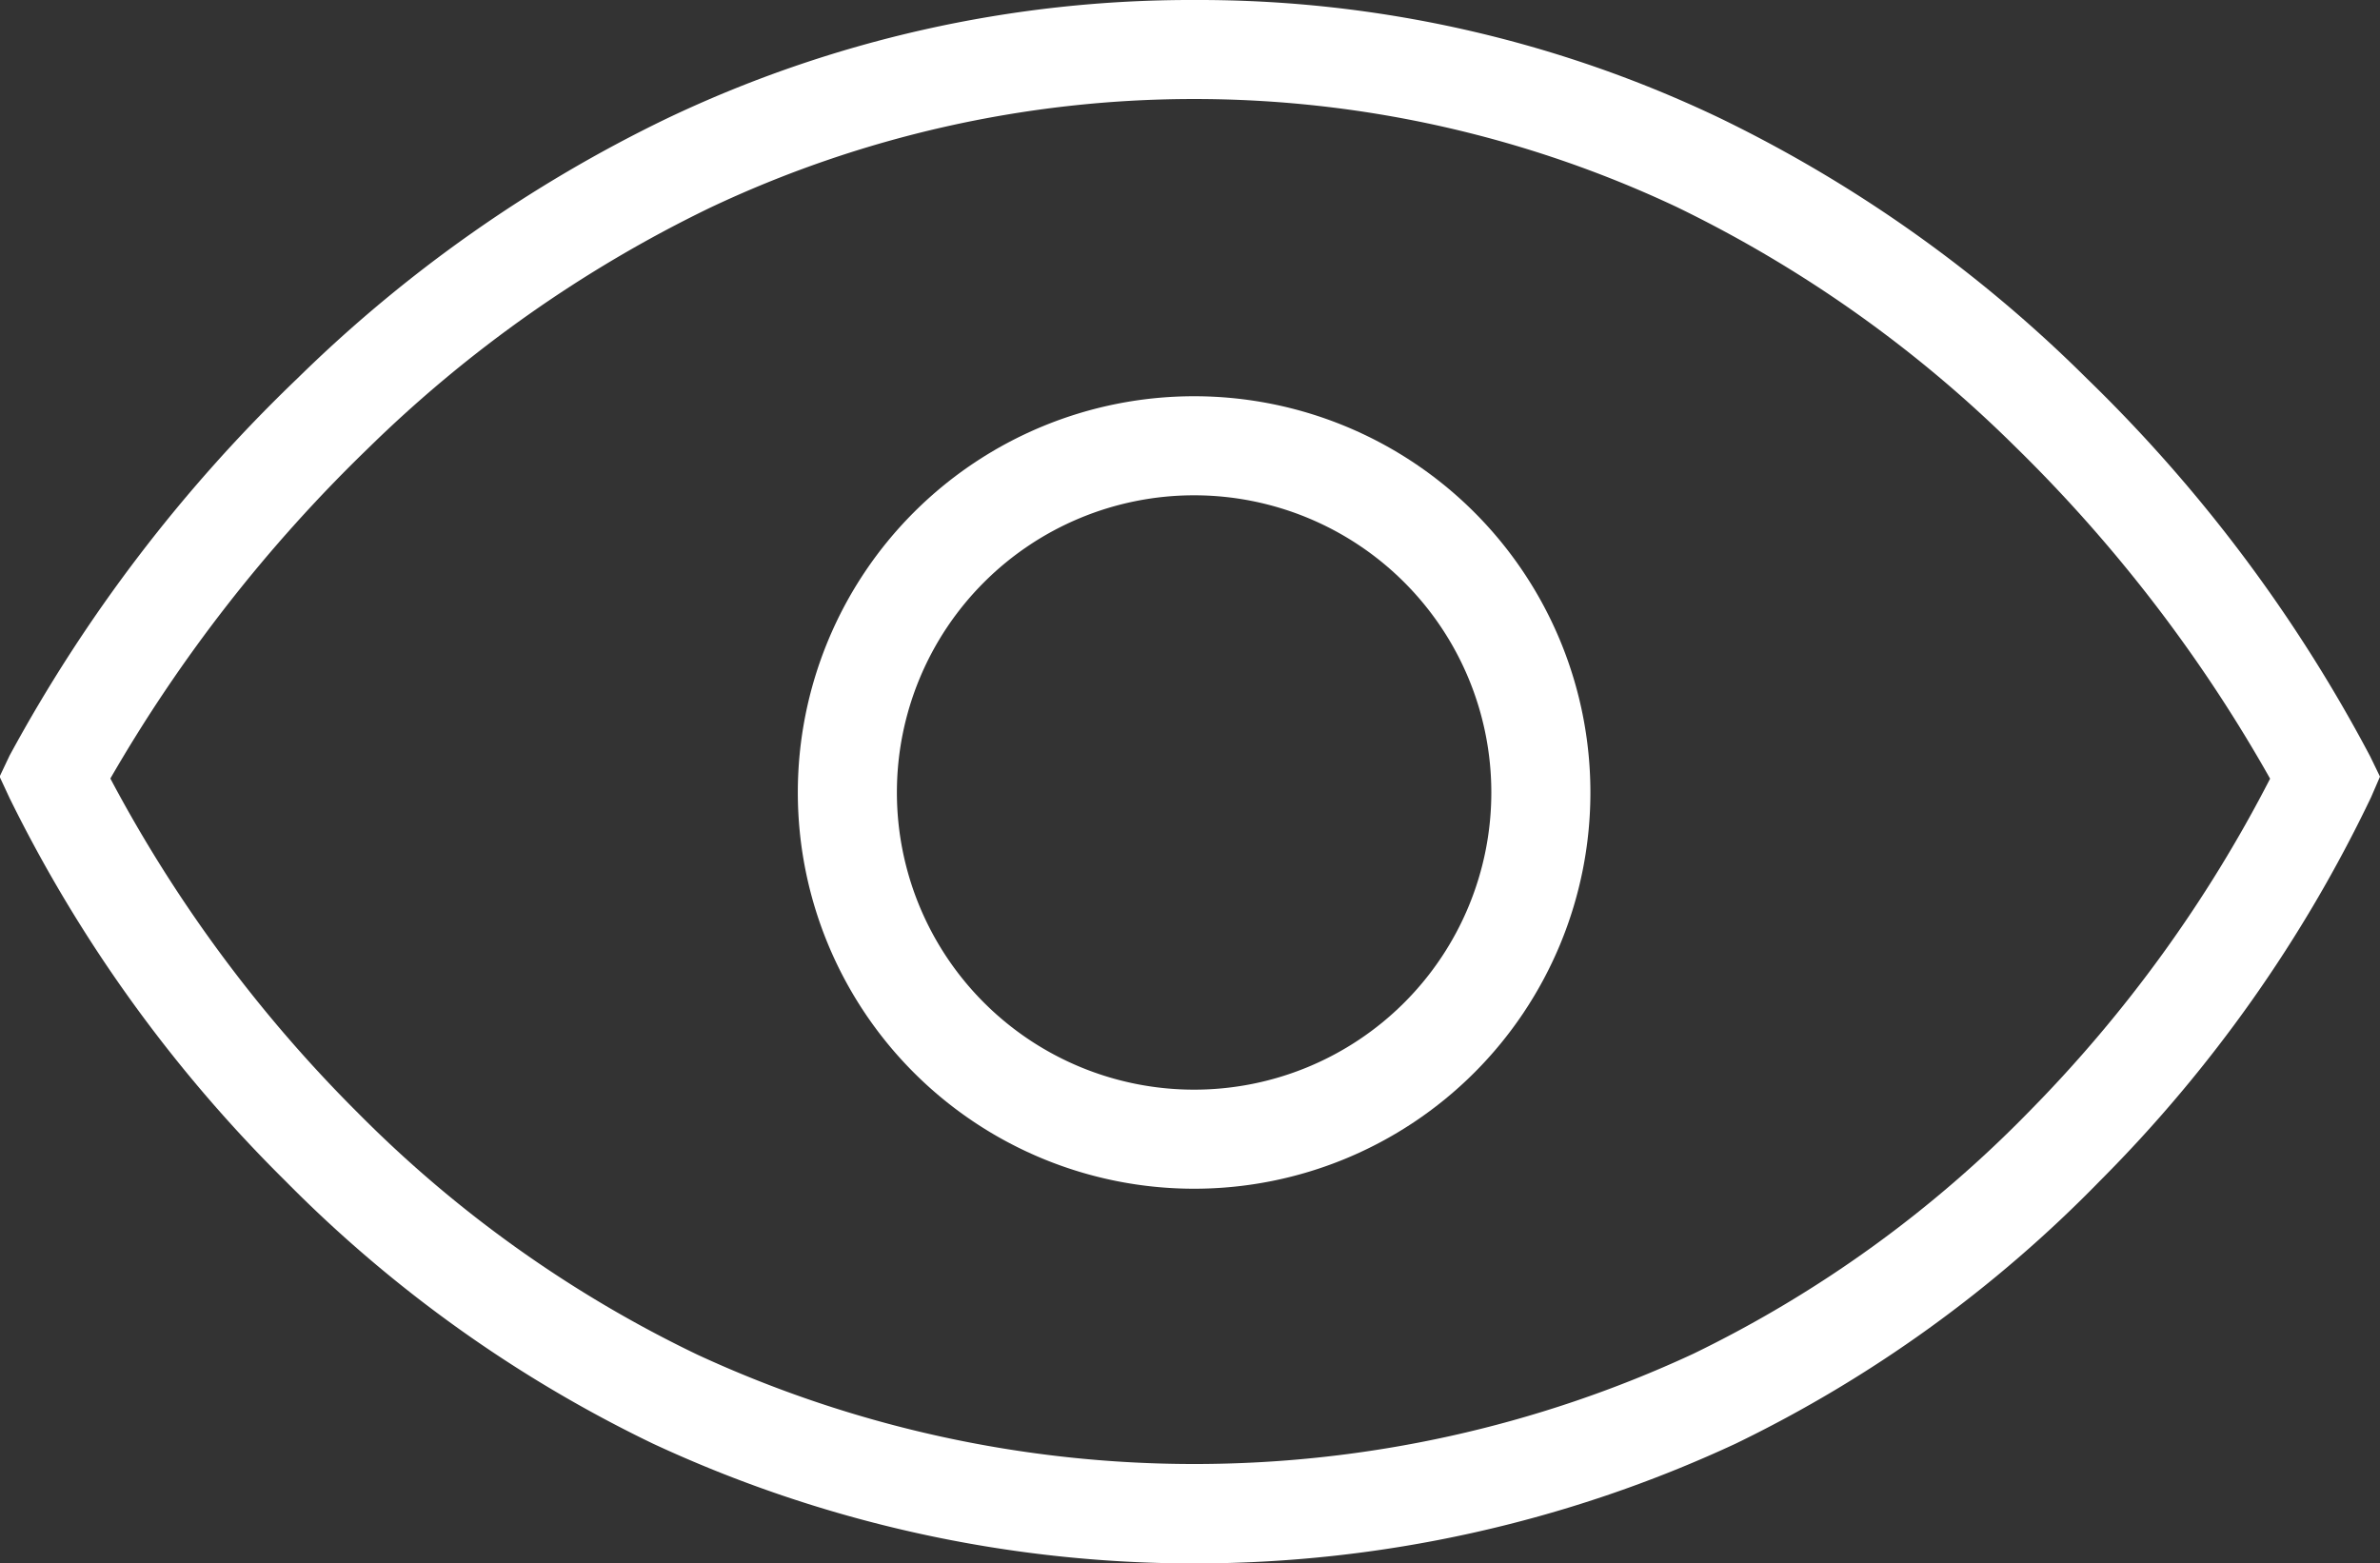<svg xmlns="http://www.w3.org/2000/svg" width="24.023" height="15.78" viewBox="0 0 24.023 15.78"><rect x="0" y="0" width="24.023" height="15.78" fill="#333333" stroke="none"/><g transform="translate(-296.413 -9.33)"><path d="M785.956,6720.04a12.2,12.2,0,0,1,5.314,1.2,13.77,13.77,0,0,1,3.688,2.621,15.212,15.212,0,0,1,2.859,3.813l.1.206-.091.21a14.071,14.071,0,0,1-2.733,3.868,13.121,13.121,0,0,1-3.679,2.655,12.95,12.95,0,0,1-10.93,0,13.363,13.363,0,0,1-3.711-2.653,14.328,14.328,0,0,1-2.783-3.865l-.1-.215.1-.211a15.5,15.5,0,0,1,2.908-3.811,14.026,14.026,0,0,1,3.721-2.619A12.3,12.3,0,0,1,785.956,6720.04Zm10.852,7.861a14.975,14.975,0,0,0-2.575-3.354,12.765,12.765,0,0,0-3.414-2.417,11.426,11.426,0,0,0-9.762.009,13.036,13.036,0,0,0-3.455,2.434,15.2,15.2,0,0,0-2.594,3.326,14.059,14.059,0,0,0,2.5,3.377,12.342,12.342,0,0,0,3.427,2.44,11.951,11.951,0,0,0,10.049-.009,12.117,12.117,0,0,0,3.4-2.455A13.7,13.7,0,0,0,796.808,6727.9Z" transform="translate(-477.481 -6710.71)" fill="#fff"/><path d="M4,1A3,3,0,1,0,7,4,3,3,0,0,0,4,1M4,0A4,4,0,1,1,0,4,4,4,0,0,1,4,0Z" transform="translate(304.466 13.33)" fill="#fff"/></g></svg>